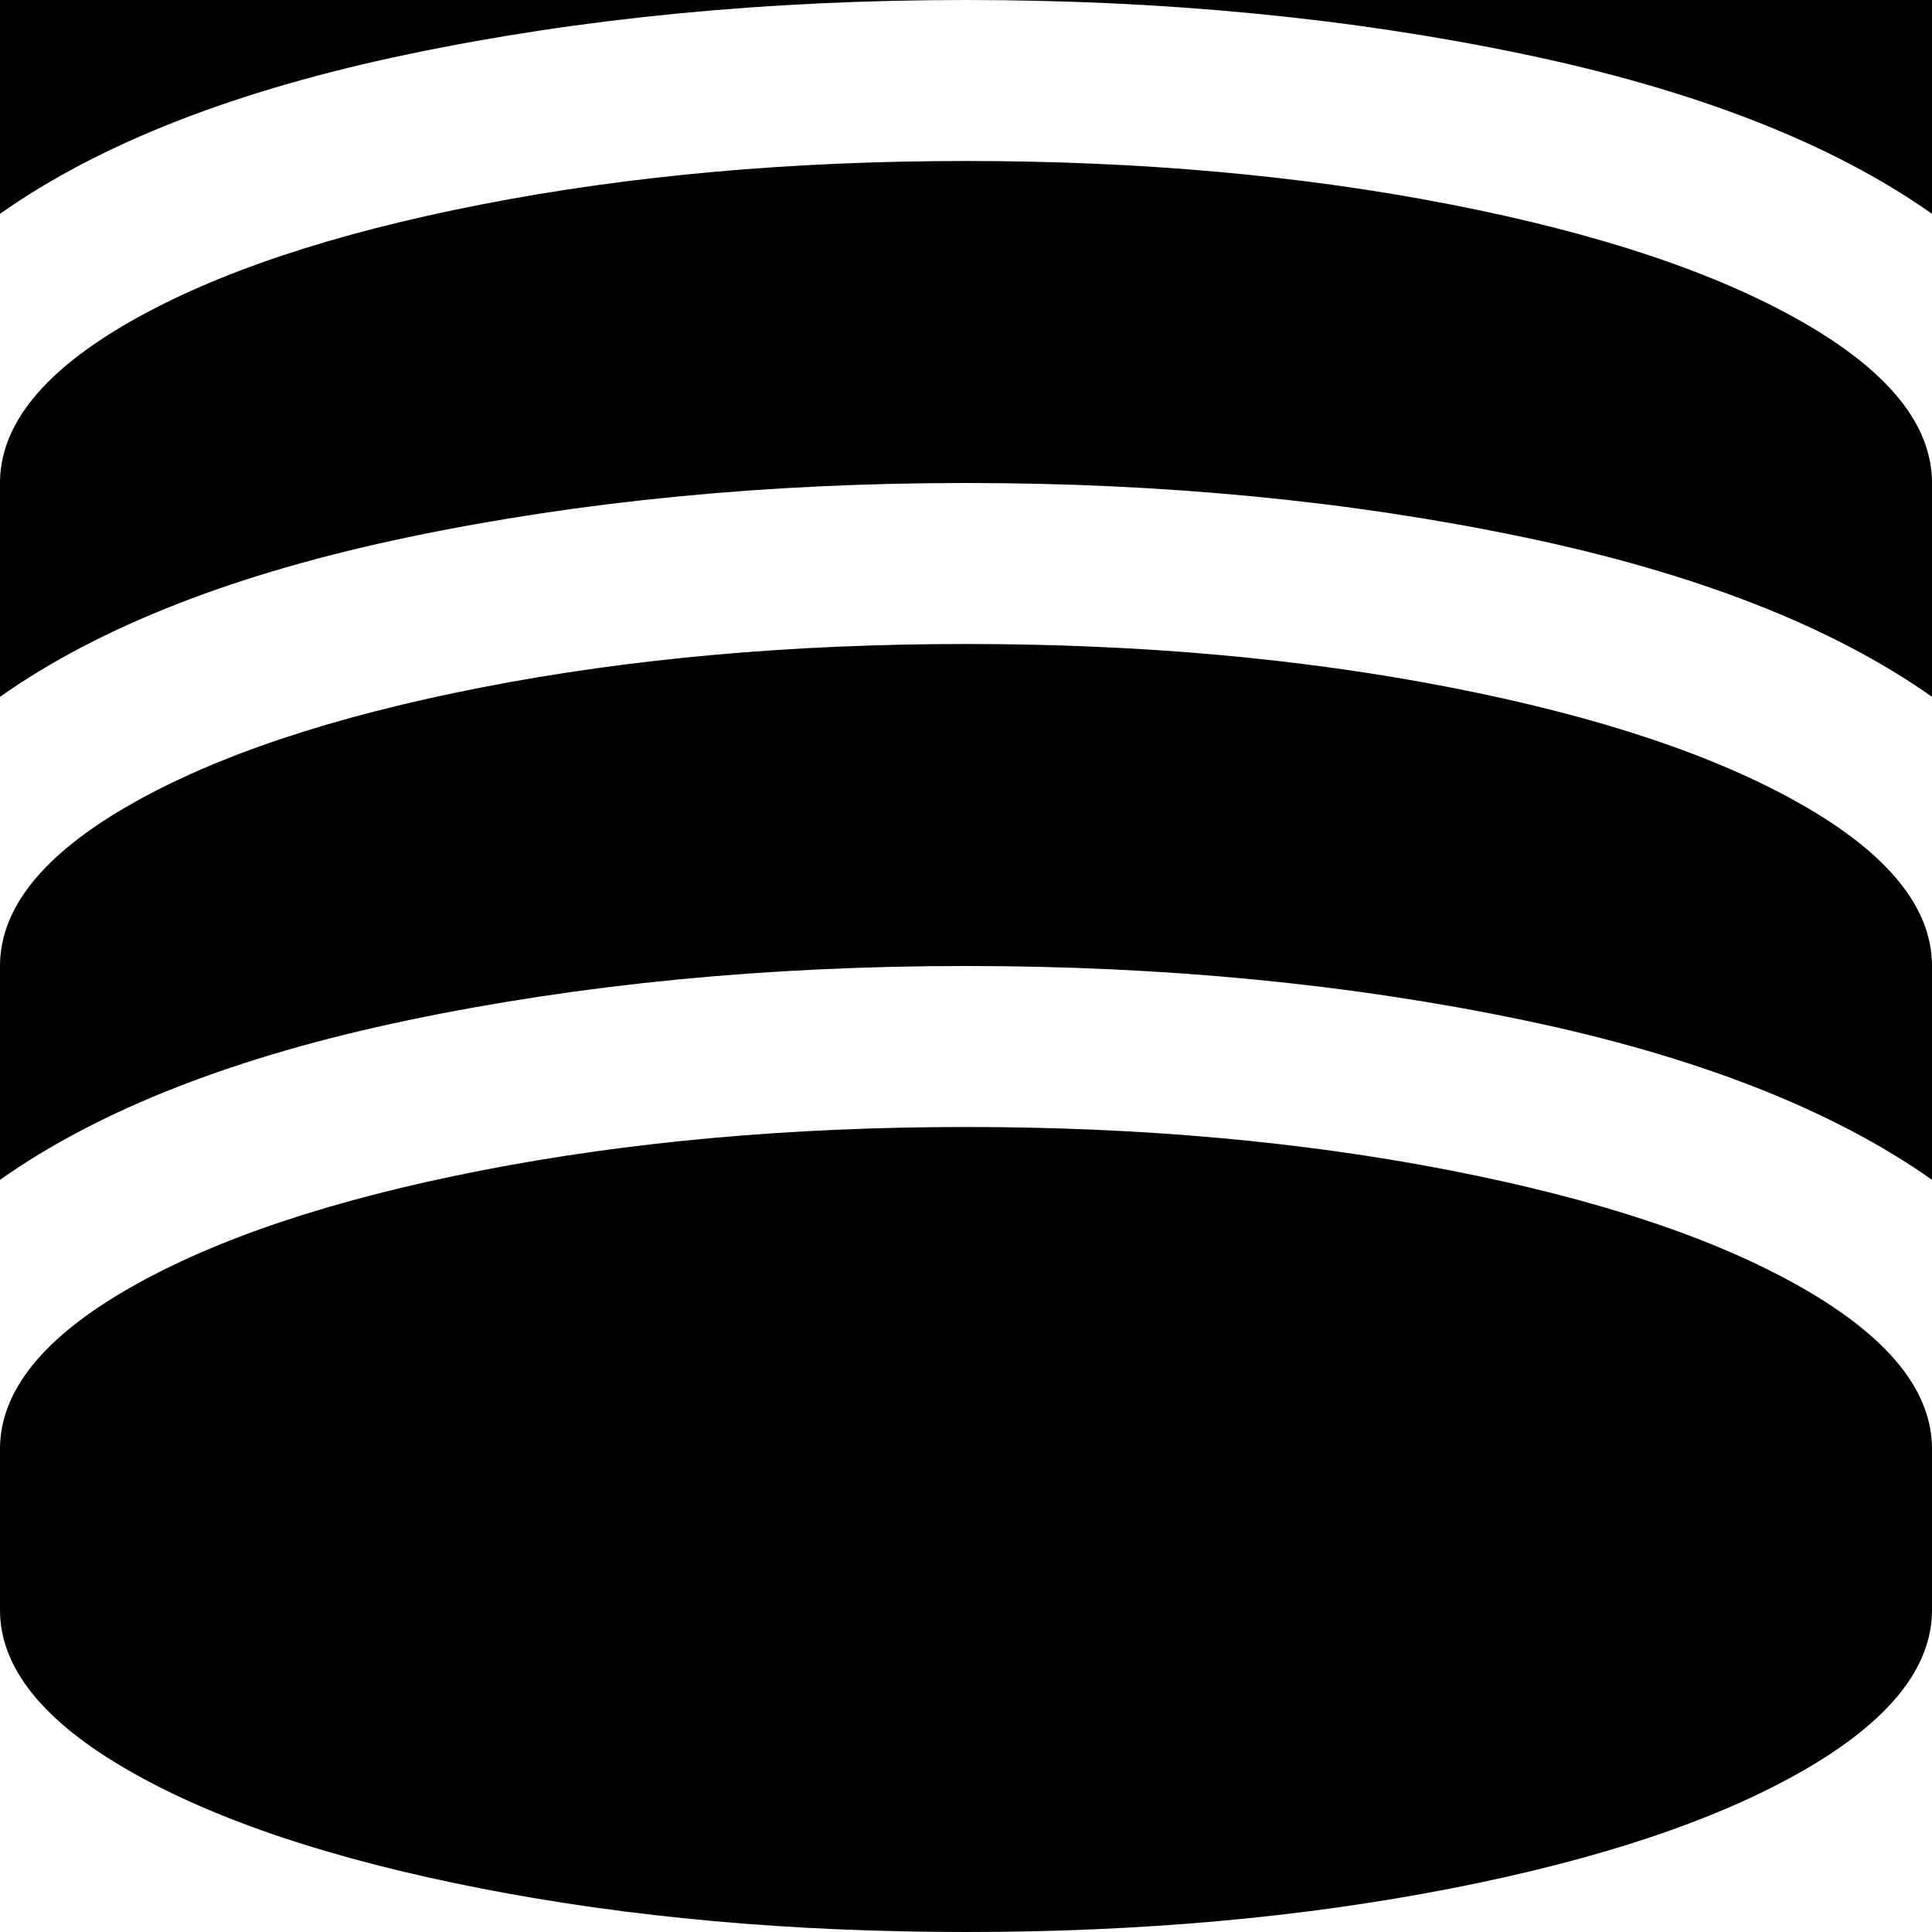 <svg width="128" height="128" viewBox="0 0 1536 1536" xmlns="http://www.w3.org/2000/svg"><path d="M768 768q237 0 443 43t325 127V768q0-69-103-128t-280-93.5T768 512t-385 34.5T103 640 0 768v170q119-84 325-127t443-43zm0-768q237 0 443 43t325 127V0q0-69-103-128t-280-93.5T768-256t-385 34.5T103-128 0 0v170Q119 86 325 43T768 0zm0 384q237 0 443 43t325 127V384q0-69-103-128t-280-93.5T768 128t-385 34.5T103 256 0 384v170q119-84 325-127t443-43zm0 1152q208 0 385-34.5t280-93.5 103-128v-128q0-69-103-128t-280-93.5T768 896t-385 34.5-280 93.5T0 1152v128q0 69 103 128t280 93.5 385 34.5z"/></svg>